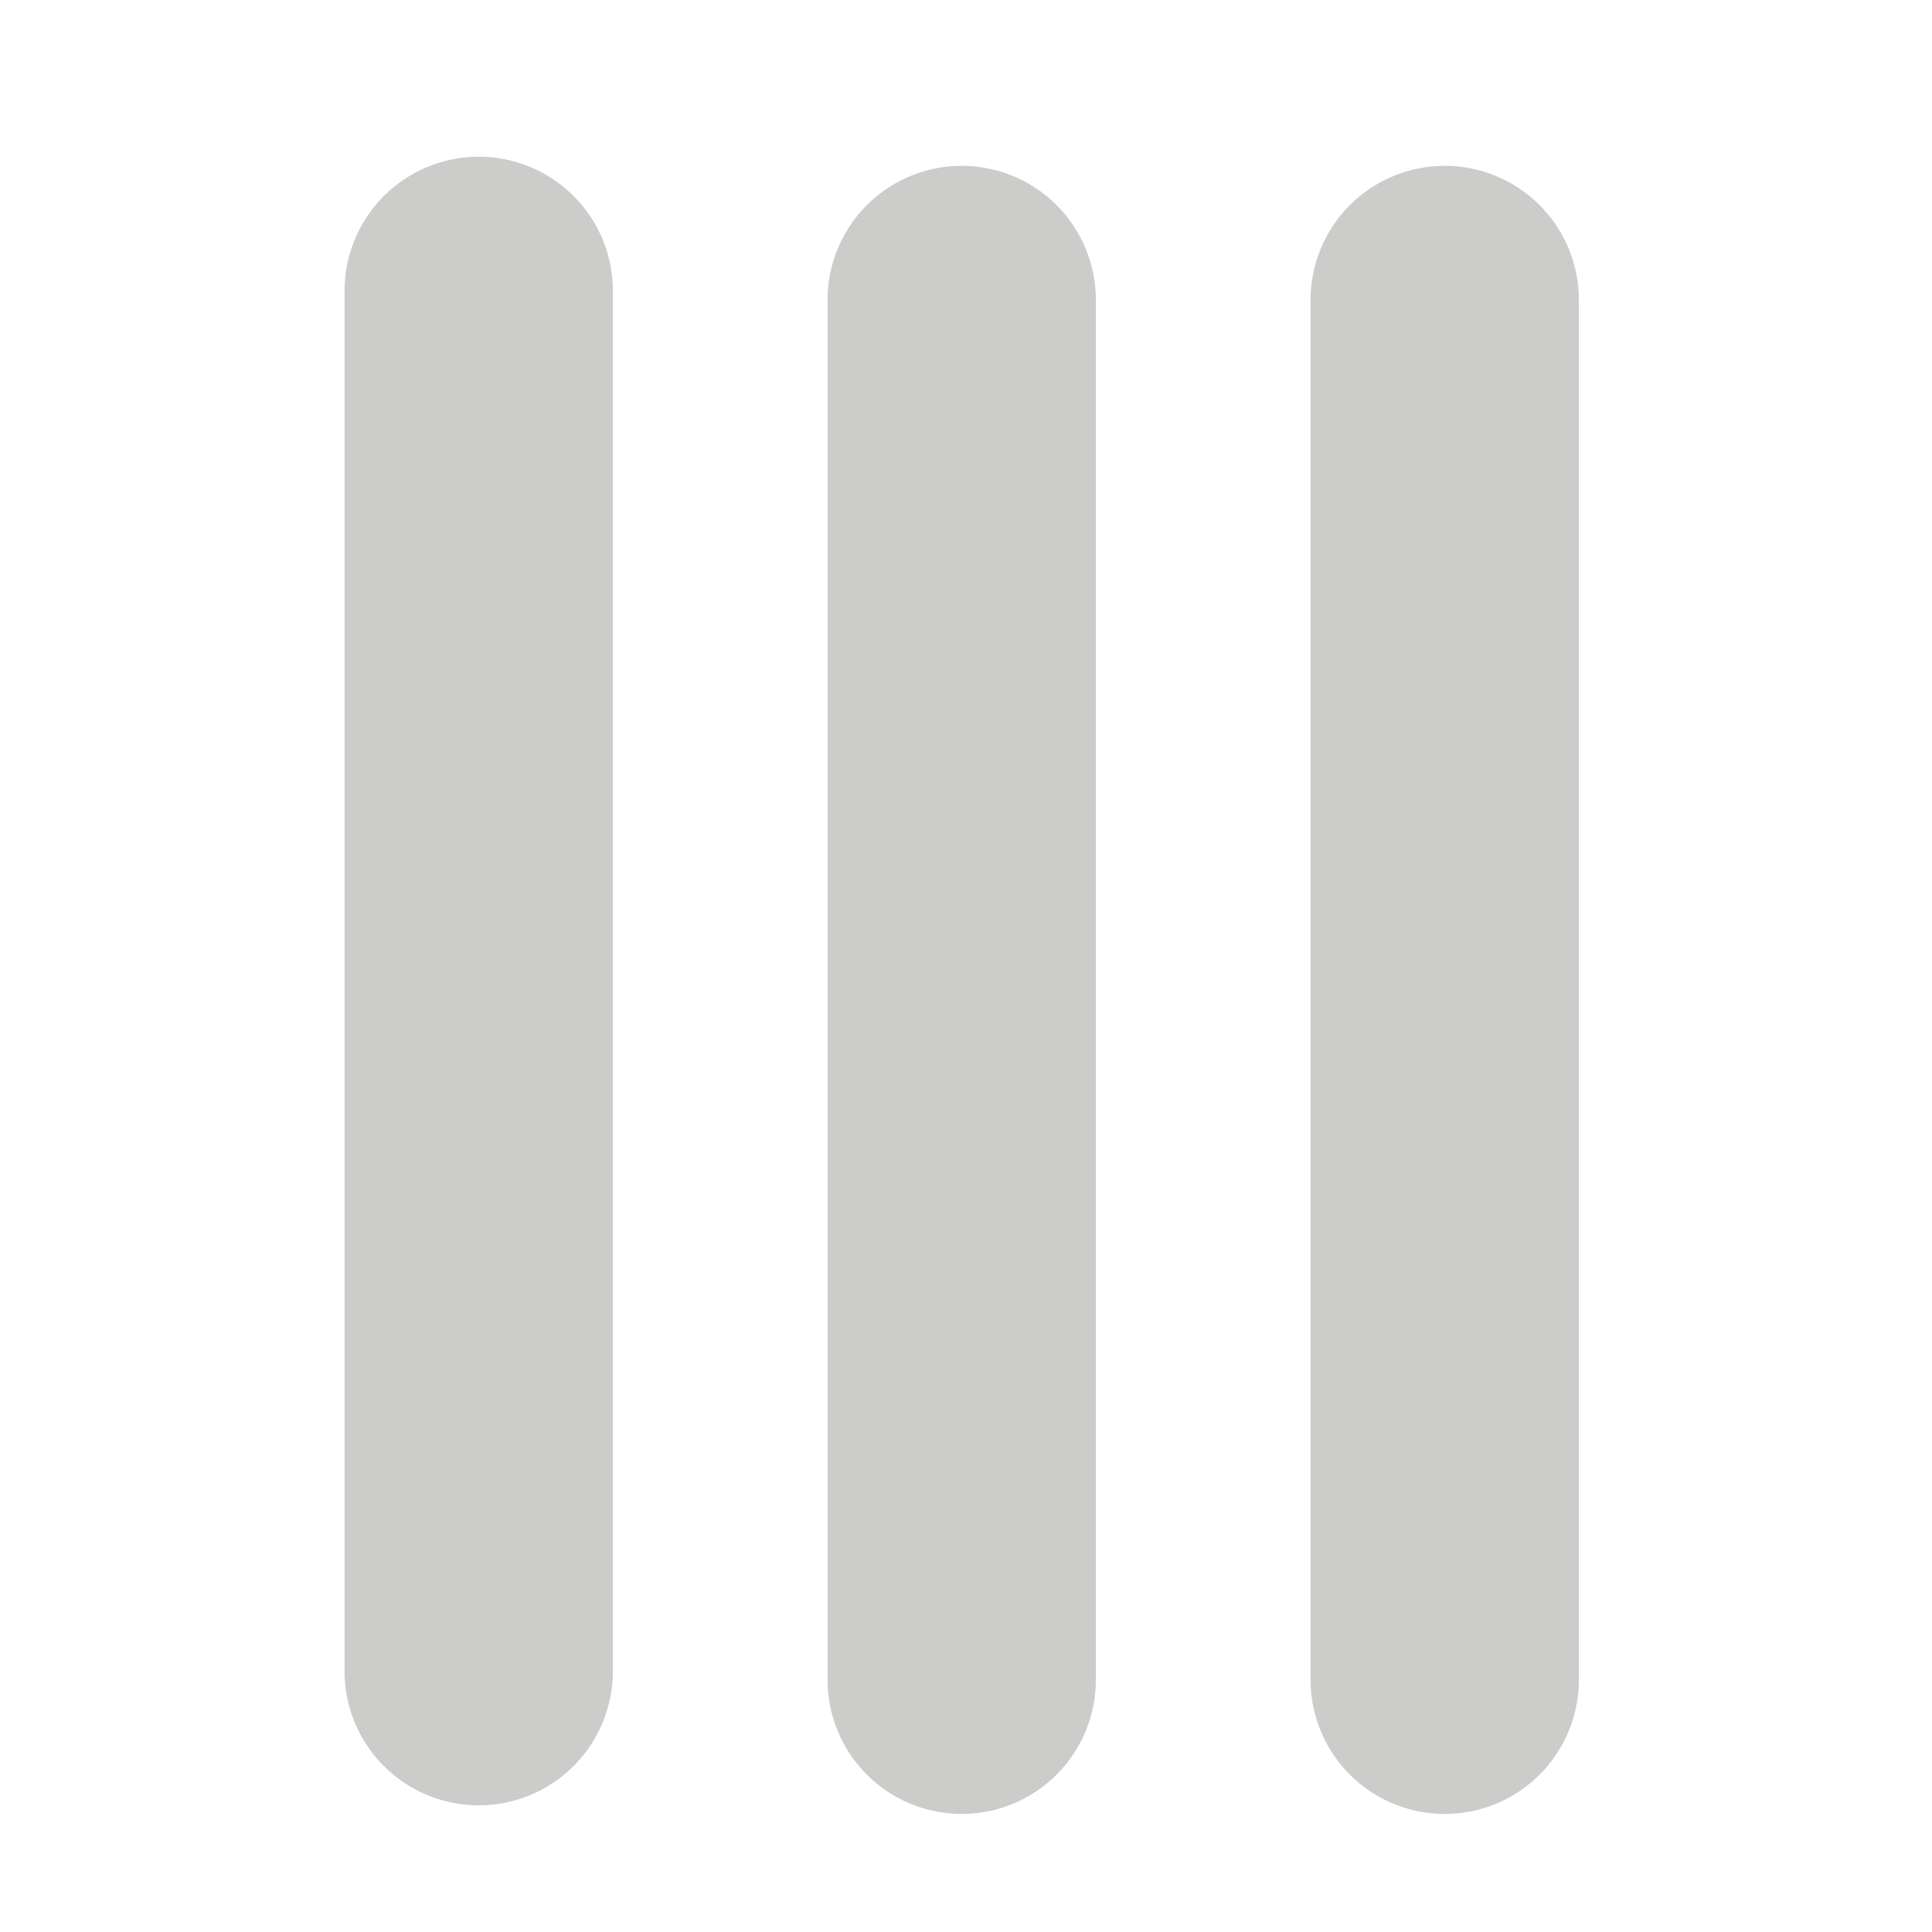 <?xml version="1.0" encoding="utf-8"?>
<!-- Generator: Adobe Illustrator 23.0.3, SVG Export Plug-In . SVG Version: 6.00 Build 0)  -->
<svg version="1.1" id="Layer_1" xmlns="http://www.w3.org/2000/svg" xmlns:xlink="http://www.w3.org/1999/xlink" x="0px" y="0px"
	 viewBox="0 0 36 36" style="enable-background:new 0 0 36 36;" xml:space="preserve">
<style type="text/css">
	.st0{fill:#CCCCCB;stroke:#CCCCCB;stroke-width:5;stroke-linecap:round;stroke-miterlimit:10;}
</style>
<line class="st0" x1="17.92" y1="31.3" x2="17.92" y2="5.59"/>
<line class="st0" x1="26.92" y1="31.3" x2="26.92" y2="5.59"/>
<line class="st0" x1="8.92" y1="31.14" x2="8.92" y2="5.42"/>
</svg>

